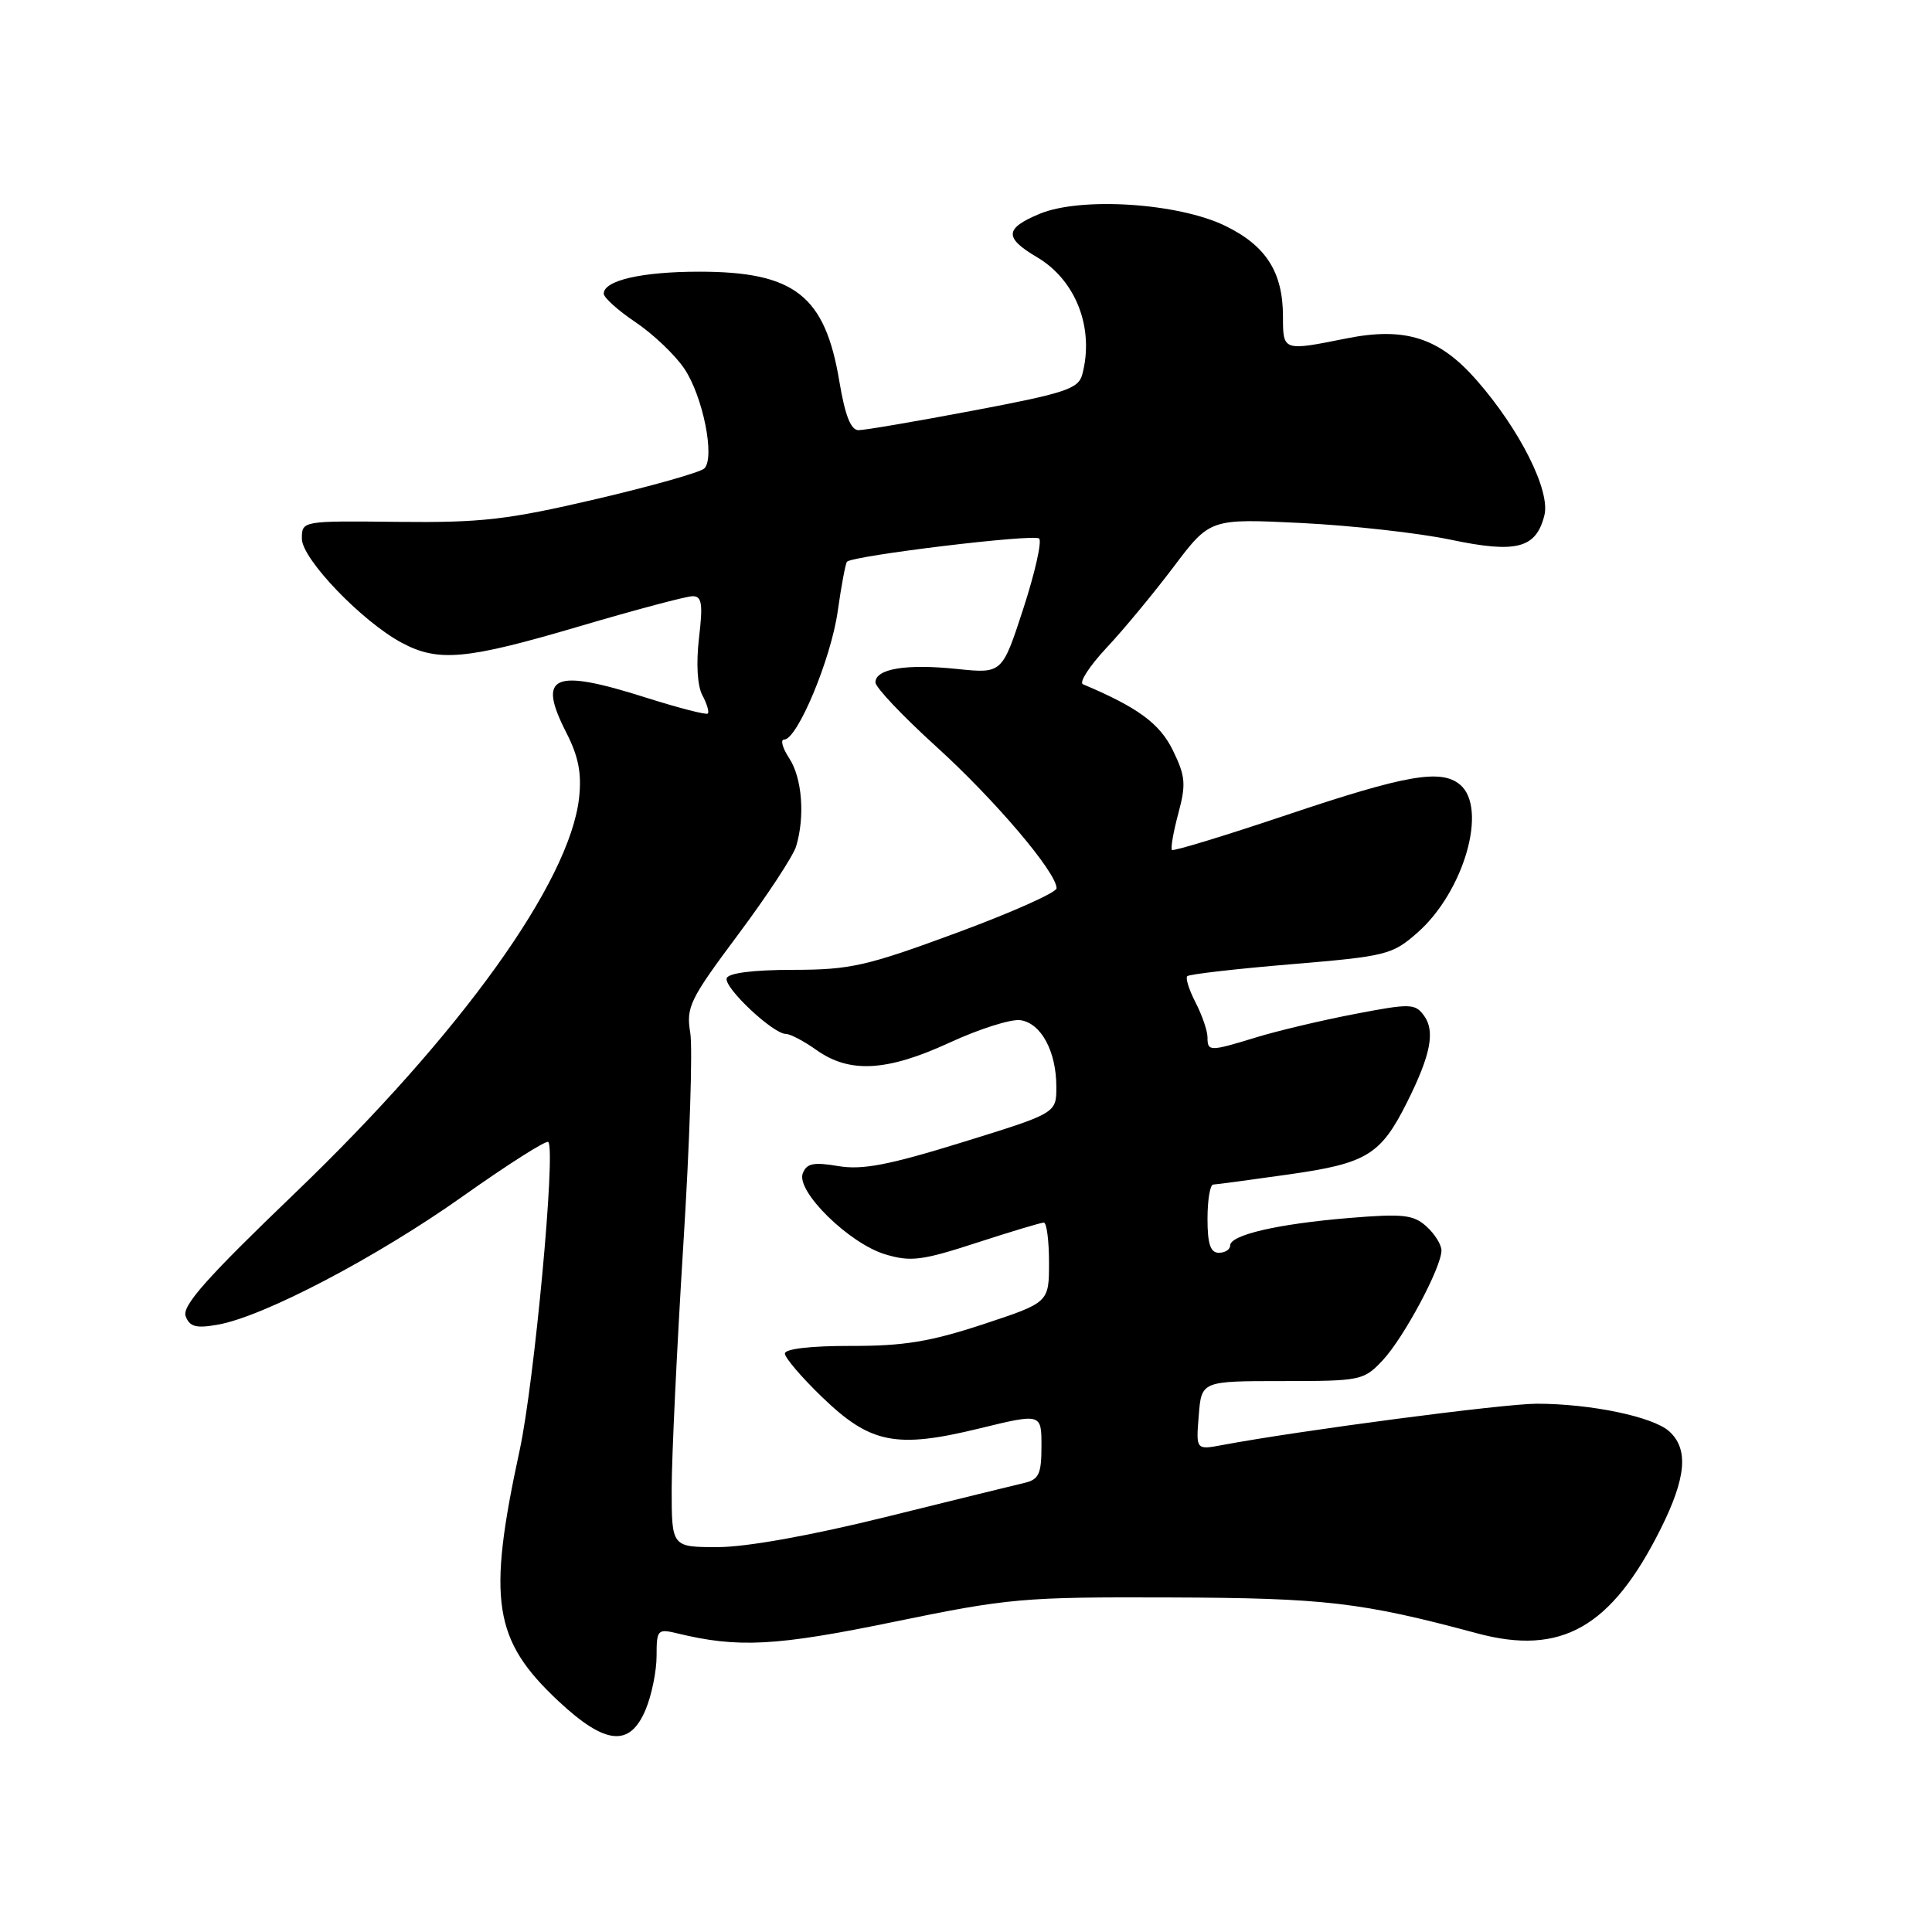<?xml version="1.0" encoding="UTF-8" standalone="no"?>
<!DOCTYPE svg PUBLIC "-//W3C//DTD SVG 1.1//EN" "http://www.w3.org/Graphics/SVG/1.1/DTD/svg11.dtd" >
<svg xmlns="http://www.w3.org/2000/svg" xmlns:xlink="http://www.w3.org/1999/xlink" version="1.1" viewBox="0 0 256 256">
 <g >
 <path fill="currentColor"
d=" M 85.55 226.53 C 86.35 224.62 87.00 221.42 87.00 219.42 C 87.00 215.94 87.13 215.80 89.75 216.43 C 97.80 218.39 102.84 218.12 118.50 214.89 C 133.67 211.77 135.57 211.60 155.00 211.67 C 175.58 211.74 180.38 212.30 195.71 216.42 C 206.87 219.43 213.52 215.65 220.04 202.60 C 223.44 195.80 223.77 192.01 221.18 189.66 C 219.03 187.72 210.78 186.00 203.61 186.00 C 199.18 186.01 172.23 189.55 161.99 191.47 C 158.47 192.13 158.47 192.13 158.84 187.57 C 159.20 183.00 159.20 183.00 169.91 183.00 C 180.31 183.00 180.70 182.92 183.21 180.25 C 186.00 177.28 191.00 167.93 191.00 165.69 C 191.00 164.93 190.11 163.50 189.01 162.51 C 187.29 160.95 185.92 160.80 178.76 161.39 C 169.33 162.17 163.00 163.63 163.00 165.04 C 163.00 165.57 162.32 166.00 161.50 166.00 C 160.39 166.00 160.00 164.83 160.00 161.50 C 160.00 159.03 160.34 156.98 160.75 156.96 C 161.16 156.95 165.66 156.34 170.75 155.62 C 181.13 154.15 182.95 153.04 186.47 146.00 C 189.58 139.77 190.19 136.64 188.69 134.58 C 187.50 132.96 186.89 132.94 179.46 134.37 C 175.08 135.21 169.25 136.60 166.50 137.44 C 160.28 139.35 160.00 139.35 160.00 137.45 C 160.00 136.60 159.29 134.53 158.43 132.86 C 157.56 131.18 157.06 129.60 157.32 129.35 C 157.58 129.09 163.75 128.38 171.05 127.77 C 183.71 126.71 184.47 126.52 187.81 123.59 C 193.99 118.16 197.18 107.06 193.45 103.96 C 190.93 101.87 186.31 102.67 170.57 107.96 C 162.36 110.72 155.48 112.82 155.29 112.62 C 155.10 112.43 155.47 110.26 156.13 107.80 C 157.18 103.90 157.08 102.84 155.41 99.42 C 153.68 95.87 150.75 93.72 143.50 90.67 C 142.95 90.44 144.34 88.28 146.59 85.87 C 148.85 83.47 152.86 78.62 155.51 75.11 C 160.34 68.71 160.34 68.71 172.42 69.30 C 179.06 69.63 187.96 70.62 192.20 71.51 C 200.95 73.35 203.54 72.67 204.64 68.28 C 205.46 65.04 201.39 56.93 195.68 50.40 C 190.72 44.73 186.20 43.28 178.37 44.85 C 170.01 46.53 170.00 46.53 170.00 41.95 C 170.00 36.06 167.76 32.55 162.32 29.91 C 156.08 26.89 143.18 26.06 137.74 28.34 C 133.11 30.27 133.04 31.50 137.41 34.08 C 142.58 37.13 145.04 43.52 143.40 49.64 C 142.89 51.52 141.15 52.10 129.03 54.39 C 121.44 55.83 114.57 57.00 113.76 57.00 C 112.74 57.00 111.98 55.07 111.23 50.60 C 109.34 39.17 105.31 36.00 92.66 36.00 C 85.04 36.00 80.00 37.16 80.00 38.91 C 80.00 39.44 81.90 41.14 84.22 42.70 C 86.55 44.27 89.45 47.03 90.67 48.84 C 93.14 52.50 94.77 60.63 93.33 62.07 C 92.82 62.58 86.35 64.41 78.95 66.14 C 67.26 68.87 63.83 69.27 52.75 69.15 C 40.00 69.01 40.00 69.01 40.00 71.38 C 40.00 74.06 47.98 82.37 53.25 85.18 C 58.08 87.76 61.81 87.41 76.74 83.00 C 84.20 80.80 90.96 79.00 91.78 79.00 C 93.00 79.00 93.16 80.01 92.62 84.54 C 92.23 87.92 92.40 90.88 93.07 92.13 C 93.67 93.25 93.99 94.34 93.79 94.55 C 93.58 94.75 89.93 93.81 85.67 92.46 C 73.26 88.52 71.14 89.44 75.04 97.08 C 76.66 100.25 77.09 102.48 76.73 105.74 C 75.46 116.95 61.02 137.03 39.07 158.11 C 27.39 169.32 24.08 173.05 24.60 174.41 C 25.15 175.82 25.99 176.04 28.89 175.52 C 34.97 174.44 49.93 166.59 61.33 158.51 C 67.29 154.29 72.38 151.05 72.65 151.32 C 73.67 152.34 70.80 183.18 68.86 192.15 C 64.54 212.10 65.35 217.31 74.00 225.41 C 80.22 231.22 83.46 231.54 85.55 226.53 Z  M 89.00 197.25 C 89.01 192.99 89.70 178.47 90.54 165.00 C 91.39 151.53 91.80 138.85 91.46 136.83 C 90.90 133.44 91.40 132.42 97.81 123.83 C 101.64 118.70 105.09 113.44 105.49 112.15 C 106.68 108.20 106.29 103.09 104.58 100.48 C 103.68 99.11 103.38 98.00 103.90 98.00 C 105.65 98.00 110.11 87.32 111.00 81.01 C 111.48 77.59 112.04 74.63 112.23 74.43 C 113.05 73.62 137.05 70.71 137.69 71.36 C 138.08 71.74 137.13 75.93 135.59 80.66 C 132.79 89.26 132.79 89.26 126.80 88.64 C 120.10 87.94 116.00 88.61 116.00 90.42 C 116.00 91.08 119.63 94.91 124.06 98.93 C 131.84 105.99 140.00 115.60 140.00 117.70 C 140.00 118.26 134.04 120.92 126.75 123.61 C 114.80 128.02 112.68 128.50 105.08 128.51 C 99.82 128.51 96.52 128.93 96.29 129.62 C 95.89 130.84 102.43 137.00 104.13 137.00 C 104.71 137.00 106.54 137.96 108.18 139.13 C 112.57 142.25 117.52 141.98 125.81 138.16 C 129.75 136.34 133.98 135.00 135.21 135.18 C 137.95 135.57 139.97 139.31 139.97 144.00 C 139.98 147.50 139.98 147.50 127.54 151.35 C 117.72 154.39 114.26 155.05 111.06 154.51 C 107.79 153.96 106.88 154.15 106.37 155.48 C 105.46 157.85 112.53 164.78 117.31 166.21 C 120.67 167.22 122.18 167.03 129.39 164.68 C 133.91 163.21 137.93 162.00 138.31 162.00 C 138.69 162.00 139.00 164.38 139.00 167.29 C 139.00 172.59 139.00 172.59 130.25 175.48 C 123.25 177.78 119.75 178.36 112.75 178.34 C 107.45 178.33 104.00 178.73 104.00 179.35 C 104.00 179.91 106.22 182.51 108.94 185.13 C 115.33 191.29 118.72 191.97 129.72 189.29 C 138.00 187.27 138.00 187.27 138.00 191.62 C 138.00 195.30 137.66 196.04 135.75 196.49 C 134.51 196.78 126.24 198.81 117.36 201.01 C 107.42 203.47 98.88 205.00 95.11 205.00 C 89.00 205.00 89.00 205.00 89.00 197.25 Z "/>
</g>
</svg>
